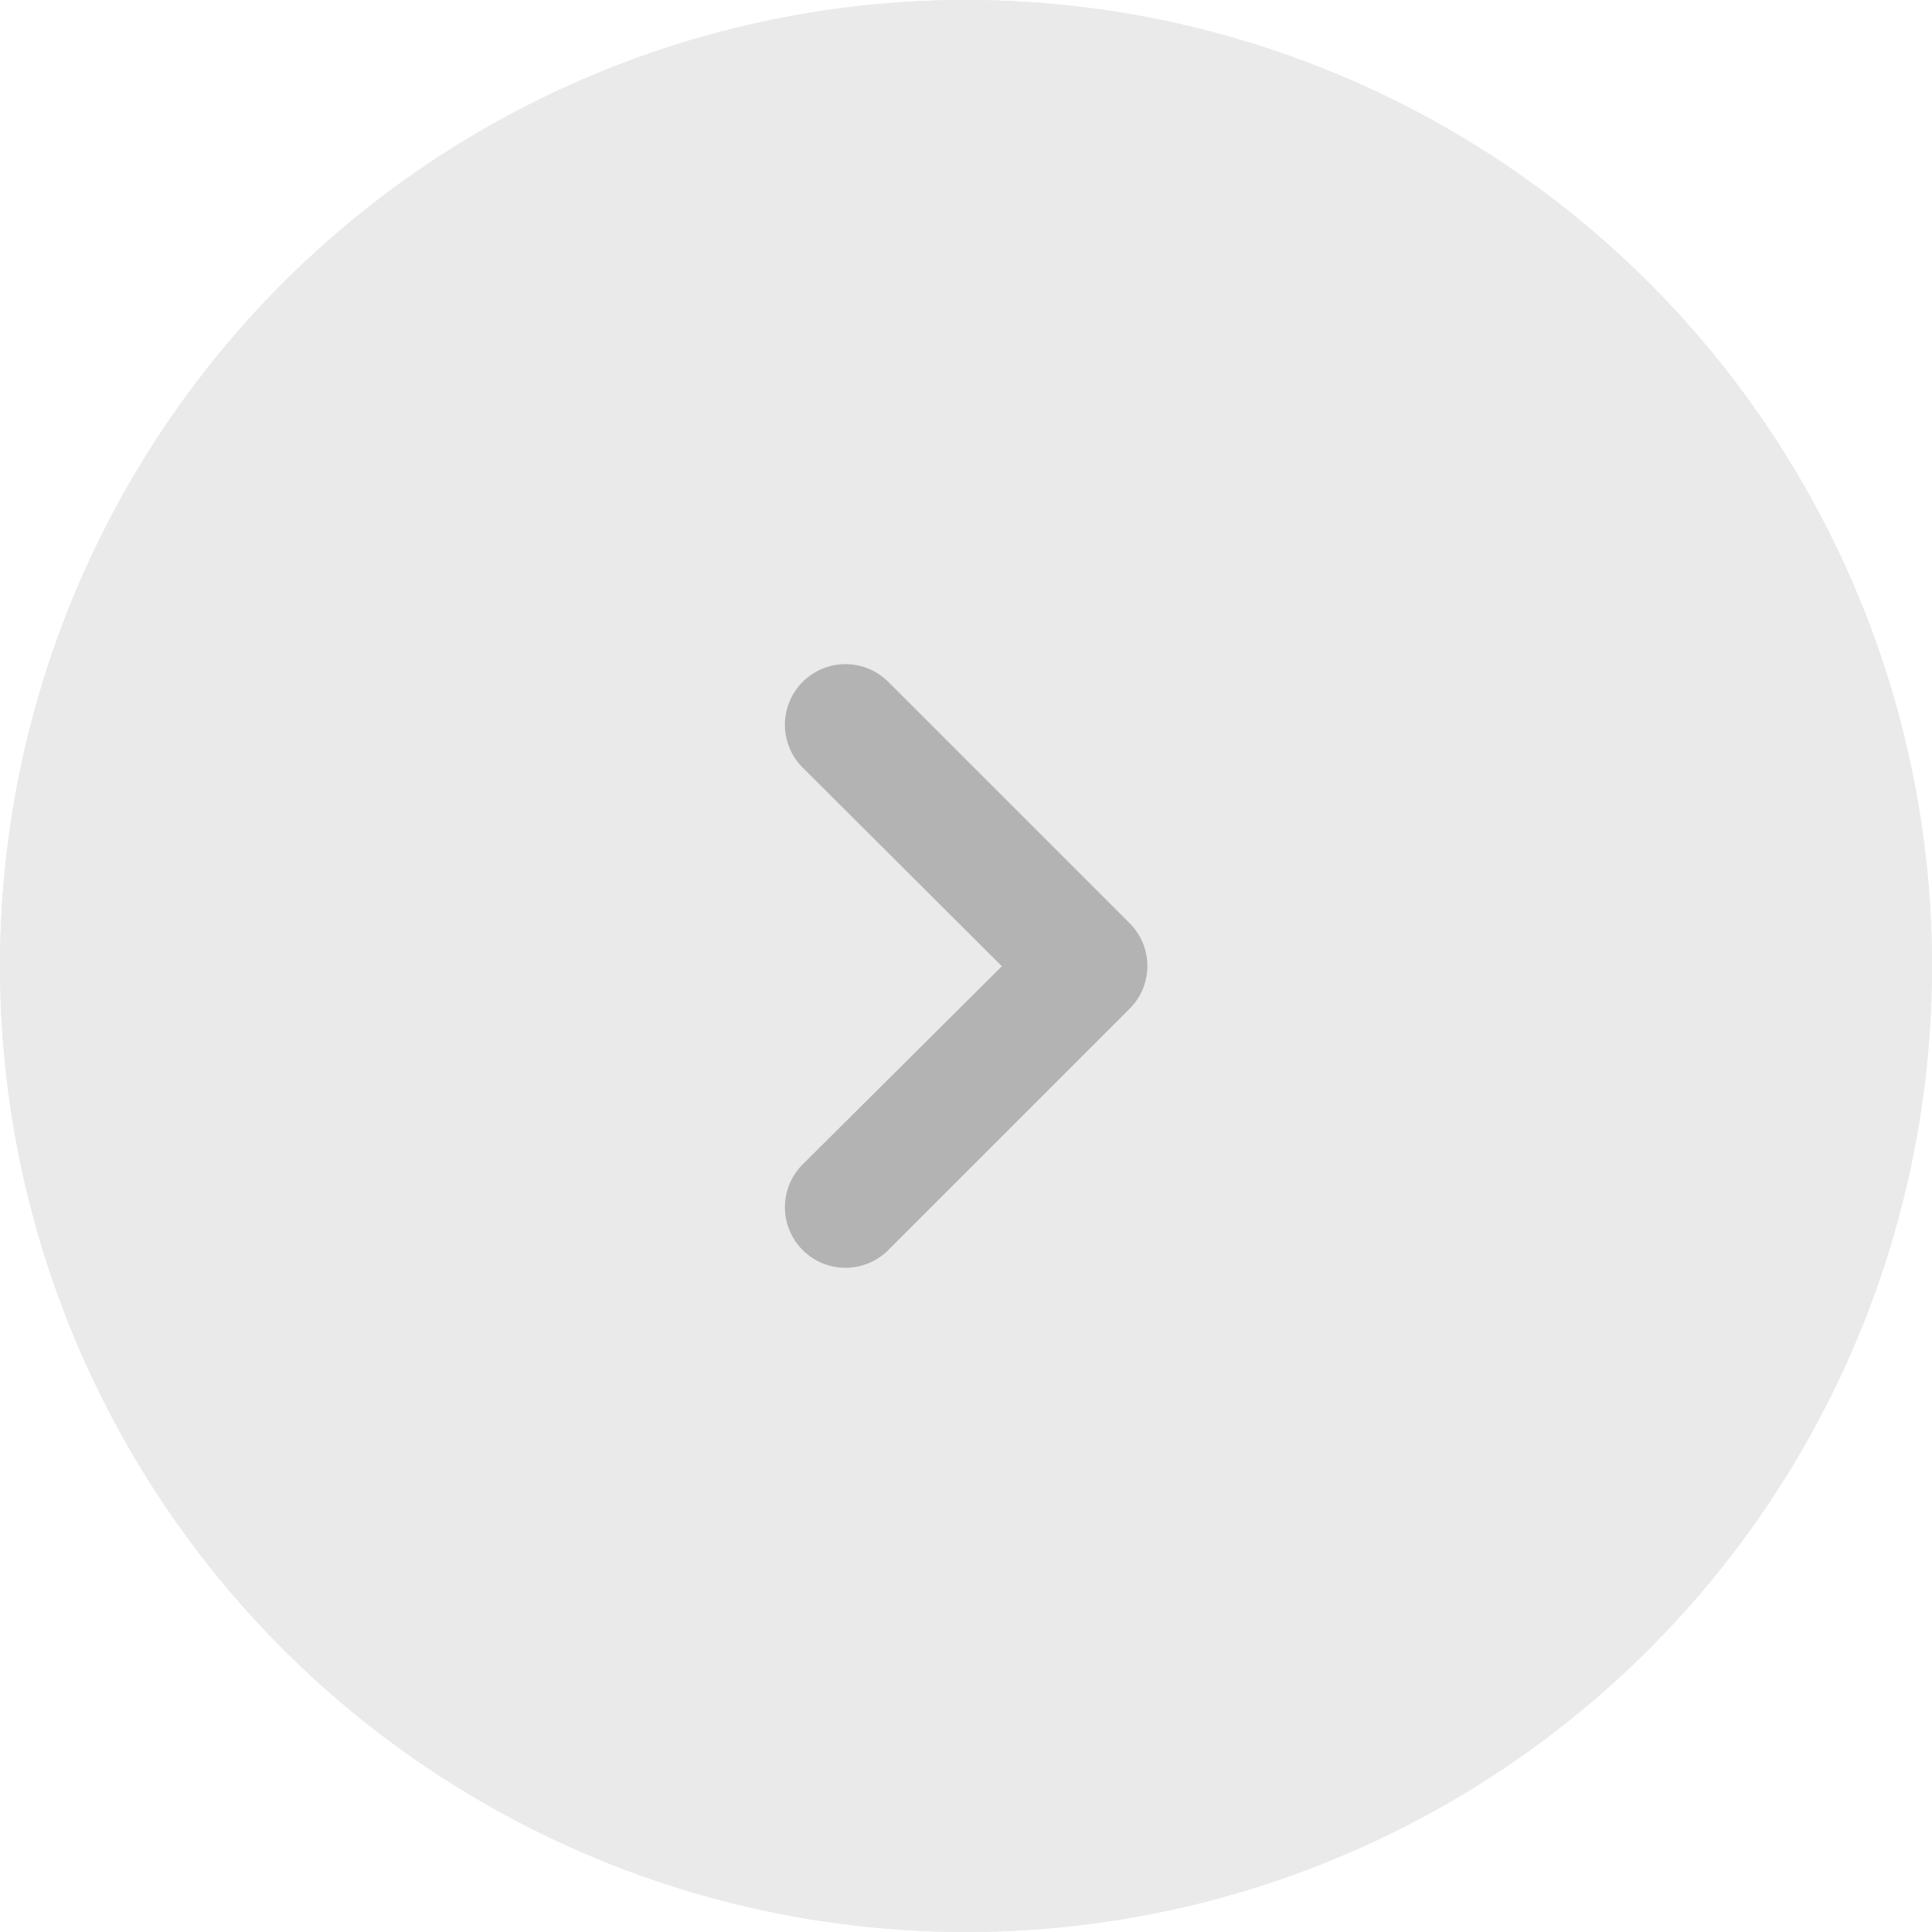 <svg xmlns="http://www.w3.org/2000/svg" xmlns:xlink="http://www.w3.org/1999/xlink" viewBox="1624 1029 32 32"><defs><style>.a{clip-path:url(#b);}.b{fill:#eaeaea;stroke:#eaeaea;}.c{fill:red;opacity:0;}.d{fill:#b3b3b3;}.e{stroke:none;}.f{fill:none;}</style><clipPath id="b"><rect x="1624" y="1029" width="32" height="32"/></clipPath></defs><g id="a" class="a"><g transform="translate(-111 282)"><g class="b" transform="translate(1735 747)"><circle class="e" cx="16" cy="16" r="16"/><circle class="f" cx="16" cy="16" r="15.5"/></g><g transform="translate(446 262)"><g transform="translate(1302.004 496.004)"><rect class="c" width="6" height="10" transform="translate(0 0)"/><path class="d" d="M6,5a1,1,0,0,0-.29-.709l-4-4A1,1,0,1,0,.29,1.709L3.59,5,.29,8.283A1,1,0,0,0,1.71,9.7l4-4A1,1,0,0,0,6,5Z" transform="translate(0 0)"/></g></g></g></g></svg>
